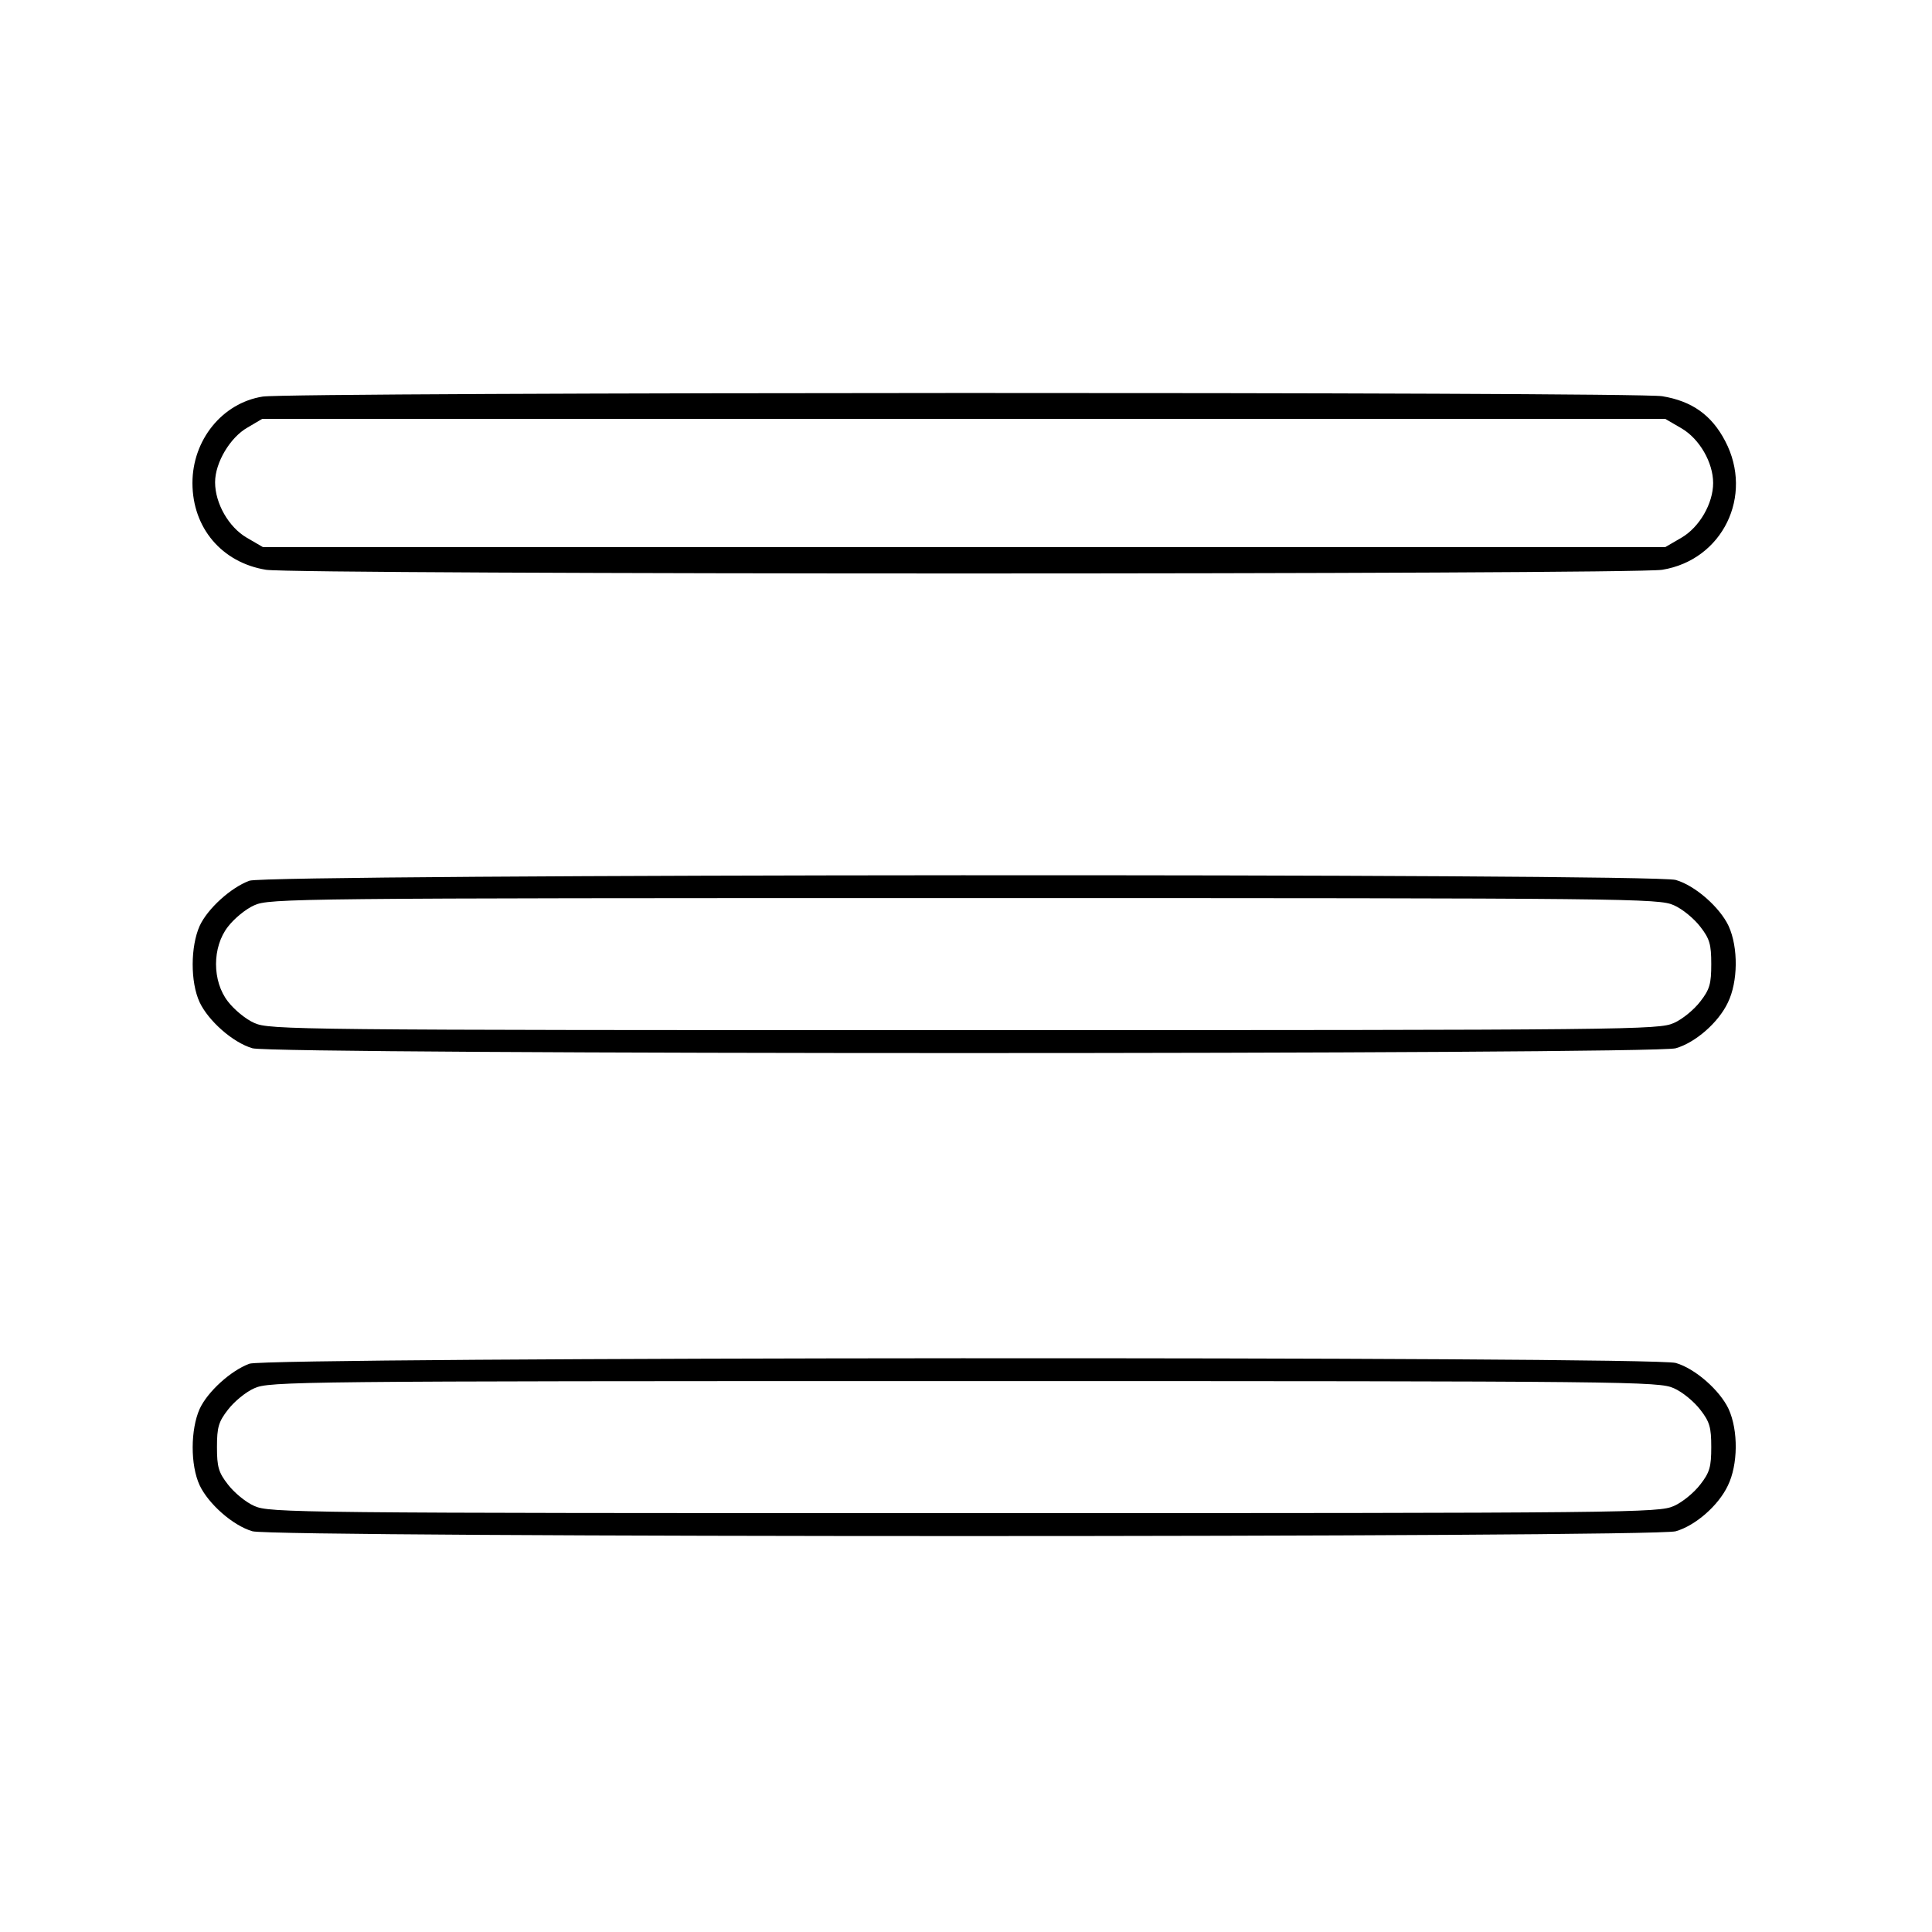 <?xml version="1.0" standalone="no"?>
<!DOCTYPE svg PUBLIC "-//W3C//DTD SVG 20010904//EN"
 "http://www.w3.org/TR/2001/REC-SVG-20010904/DTD/svg10.dtd">
<svg version="1.0" xmlns="http://www.w3.org/2000/svg"
 width="512pt" height="512pt" viewBox="0 0 512 512"
 preserveAspectRatio="xMidYMid meet">
<g transform="translate(0,512) scale(0.1,-0.1)"
fill="#000000" stroke="none">
<path d="M696 4069 c-107 -17 -186 -115 -186 -229 0 -119 78 -211 195 -230 81
-13 3618 -13 3700 0 160 26 243 196 167 341 -36 69 -88 106 -167 119 -74 12
-3637 11 -3709 -1z m3760 -84 c48 -28 84 -91 84 -145 0 -54 -36 -117 -84 -145
l-43 -25 -1858 0 -1858 0 -43 25 c-48 28 -84 91 -84 147 0 52 40 119 86 145
l39 23 1859 0 1859 0 43 -25z"/>
<path d="M661 2786 c-49 -18 -111 -74 -132 -120 -24 -54 -25 -148 0 -202 23
-49 88 -107 140 -122 55 -17 3717 -17 3772 0 52 15 113 68 138 121 27 55 28
146 2 203 -23 49 -88 107 -140 122 -57 18 -3732 16 -3780 -2z m3775 -65 c23
-10 54 -36 70 -57 25 -32 29 -47 29 -99 0 -52 -4 -67 -29 -99 -16 -21 -47 -47
-70 -57 -40 -18 -105 -19 -1881 -19 -1776 0 -1841 1 -1881 19 -23 10 -54 36
-70 57 -42 54 -42 144 0 198 16 21 47 47 70 57 40 18 105 19 1881 19 1776 0
1841 -1 1881 -19z"/>
<path d="M661 1506 c-49 -18 -111 -74 -132 -120 -24 -54 -25 -148 0 -202 23
-49 88 -107 140 -122 55 -17 3717 -17 3772 0 52 15 113 68 138 121 27 55 28
146 2 203 -23 49 -88 107 -140 122 -57 18 -3732 16 -3780 -2z m3775 -65 c23
-10 54 -36 70 -57 25 -32 29 -47 29 -99 0 -52 -4 -67 -29 -99 -16 -21 -47 -47
-70 -57 -40 -18 -105 -19 -1881 -19 -1776 0 -1841 1 -1881 19 -23 10 -54 36
-70 57 -25 32 -29 47 -29 99 0 52 4 67 29 99 16 21 47 47 70 57 40 18 105 19
1881 19 1776 0 1841 -1 1881 -19z"/>
</g>
</svg>
